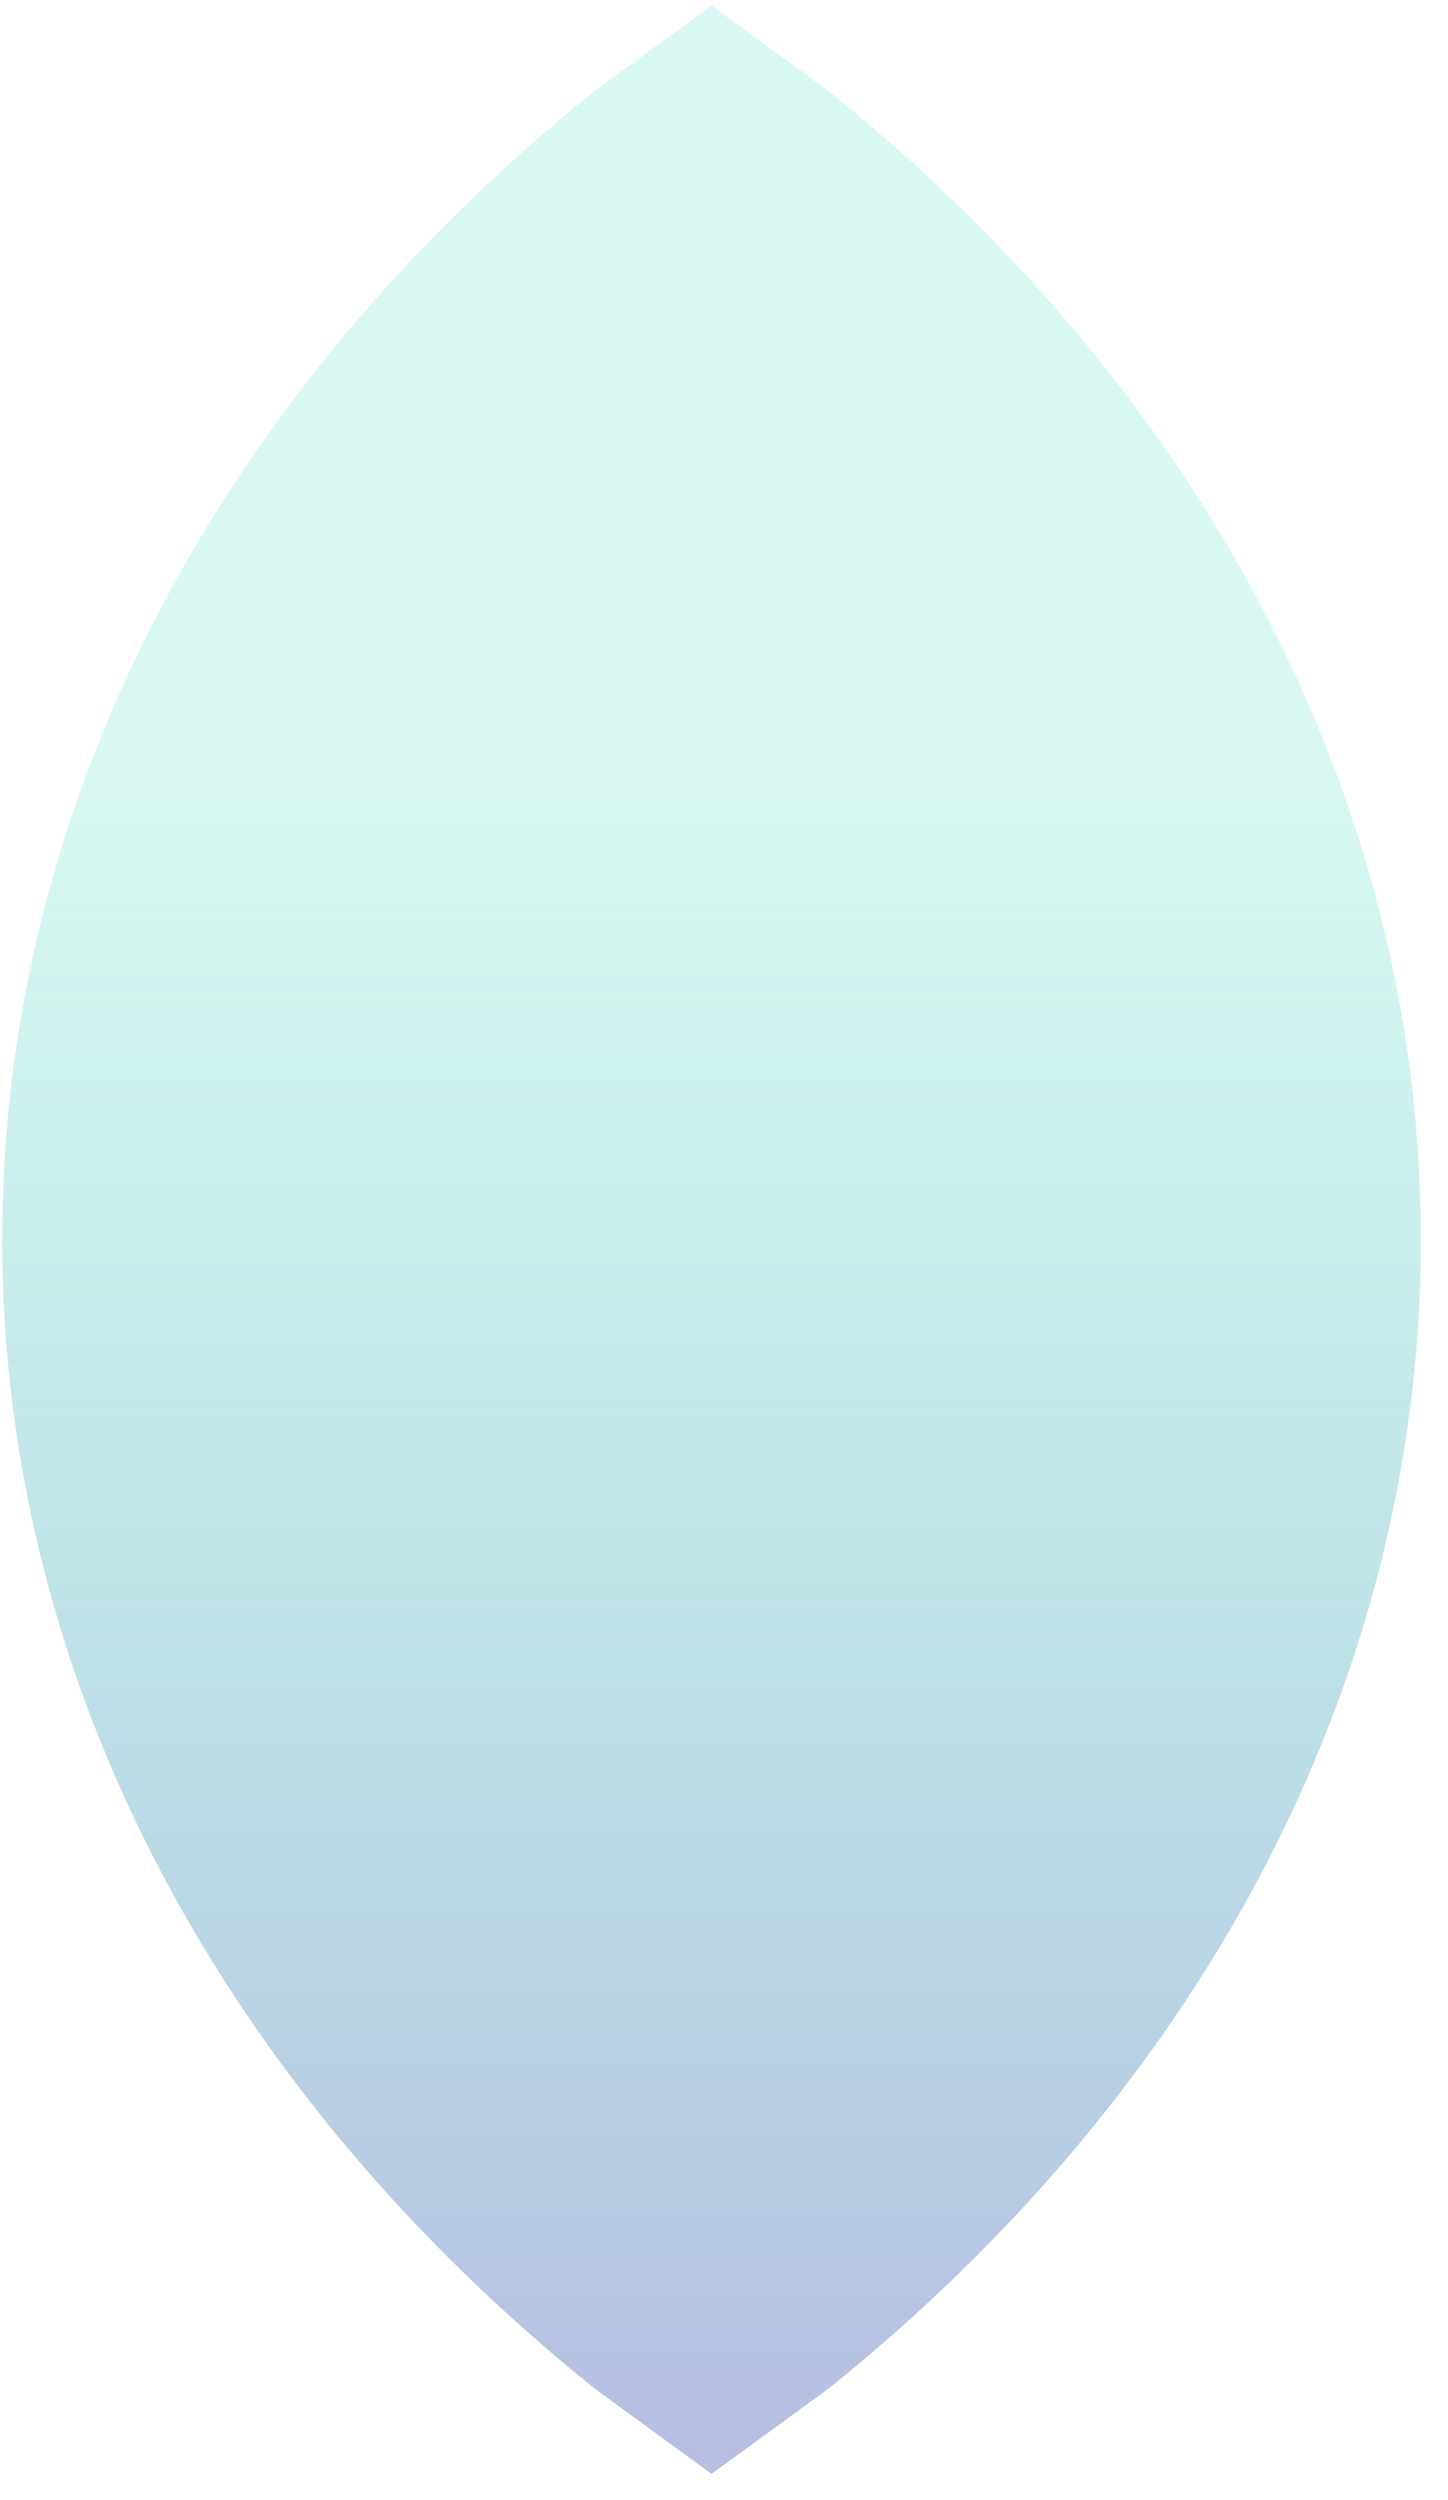 <svg version="1.1" xmlns="http://www.w3.org/2000/svg" xmlns:xlink="http://www.w3.org/1999/xlink" width="104.667px" height="180.667px" class="slides-canvas" viewBox="-1 -1 79 136" preserveAspectRatio="none"> 
 <defs> 
  <linearGradient id="lg_2609d1ab_806e7dc3_90_95_10c8ac" x1="0" y1="156" x2="0" y2="290" spreadMethod="reflect" gradientUnits="userSpaceOnUse"> 
   <stop offset="0.31" stop-color="#09D1AB" stop-opacity="0.15" /> 
   <stop offset="1" stop-color="#6E7DC3" stop-opacity="0.5" /> 
  </linearGradient> 
 </defs> 
 <g text-rendering="geometricPrecision" transform="scale(1, 1)"> 
  <g transform="matrix(1, 0, 0, 1, 51, -426)"> 
   <path fill="url(#lg_2609d1ab_806e7dc3_90_95_10c8ac)" d="M-13.18 425.3L-6.82 429.93C13.16 445.92 25.52 468.03 25.52 492.44 25.52 516.85 13.16 538.95-6.82 554.95L-13.18 559.57-19.53 554.95C-39.52 538.95-51.88 516.85-51.88 492.44-51.88 468.03-39.52 445.92-19.53 429.93z" /> 
  </g> 
 </g> 
</svg>